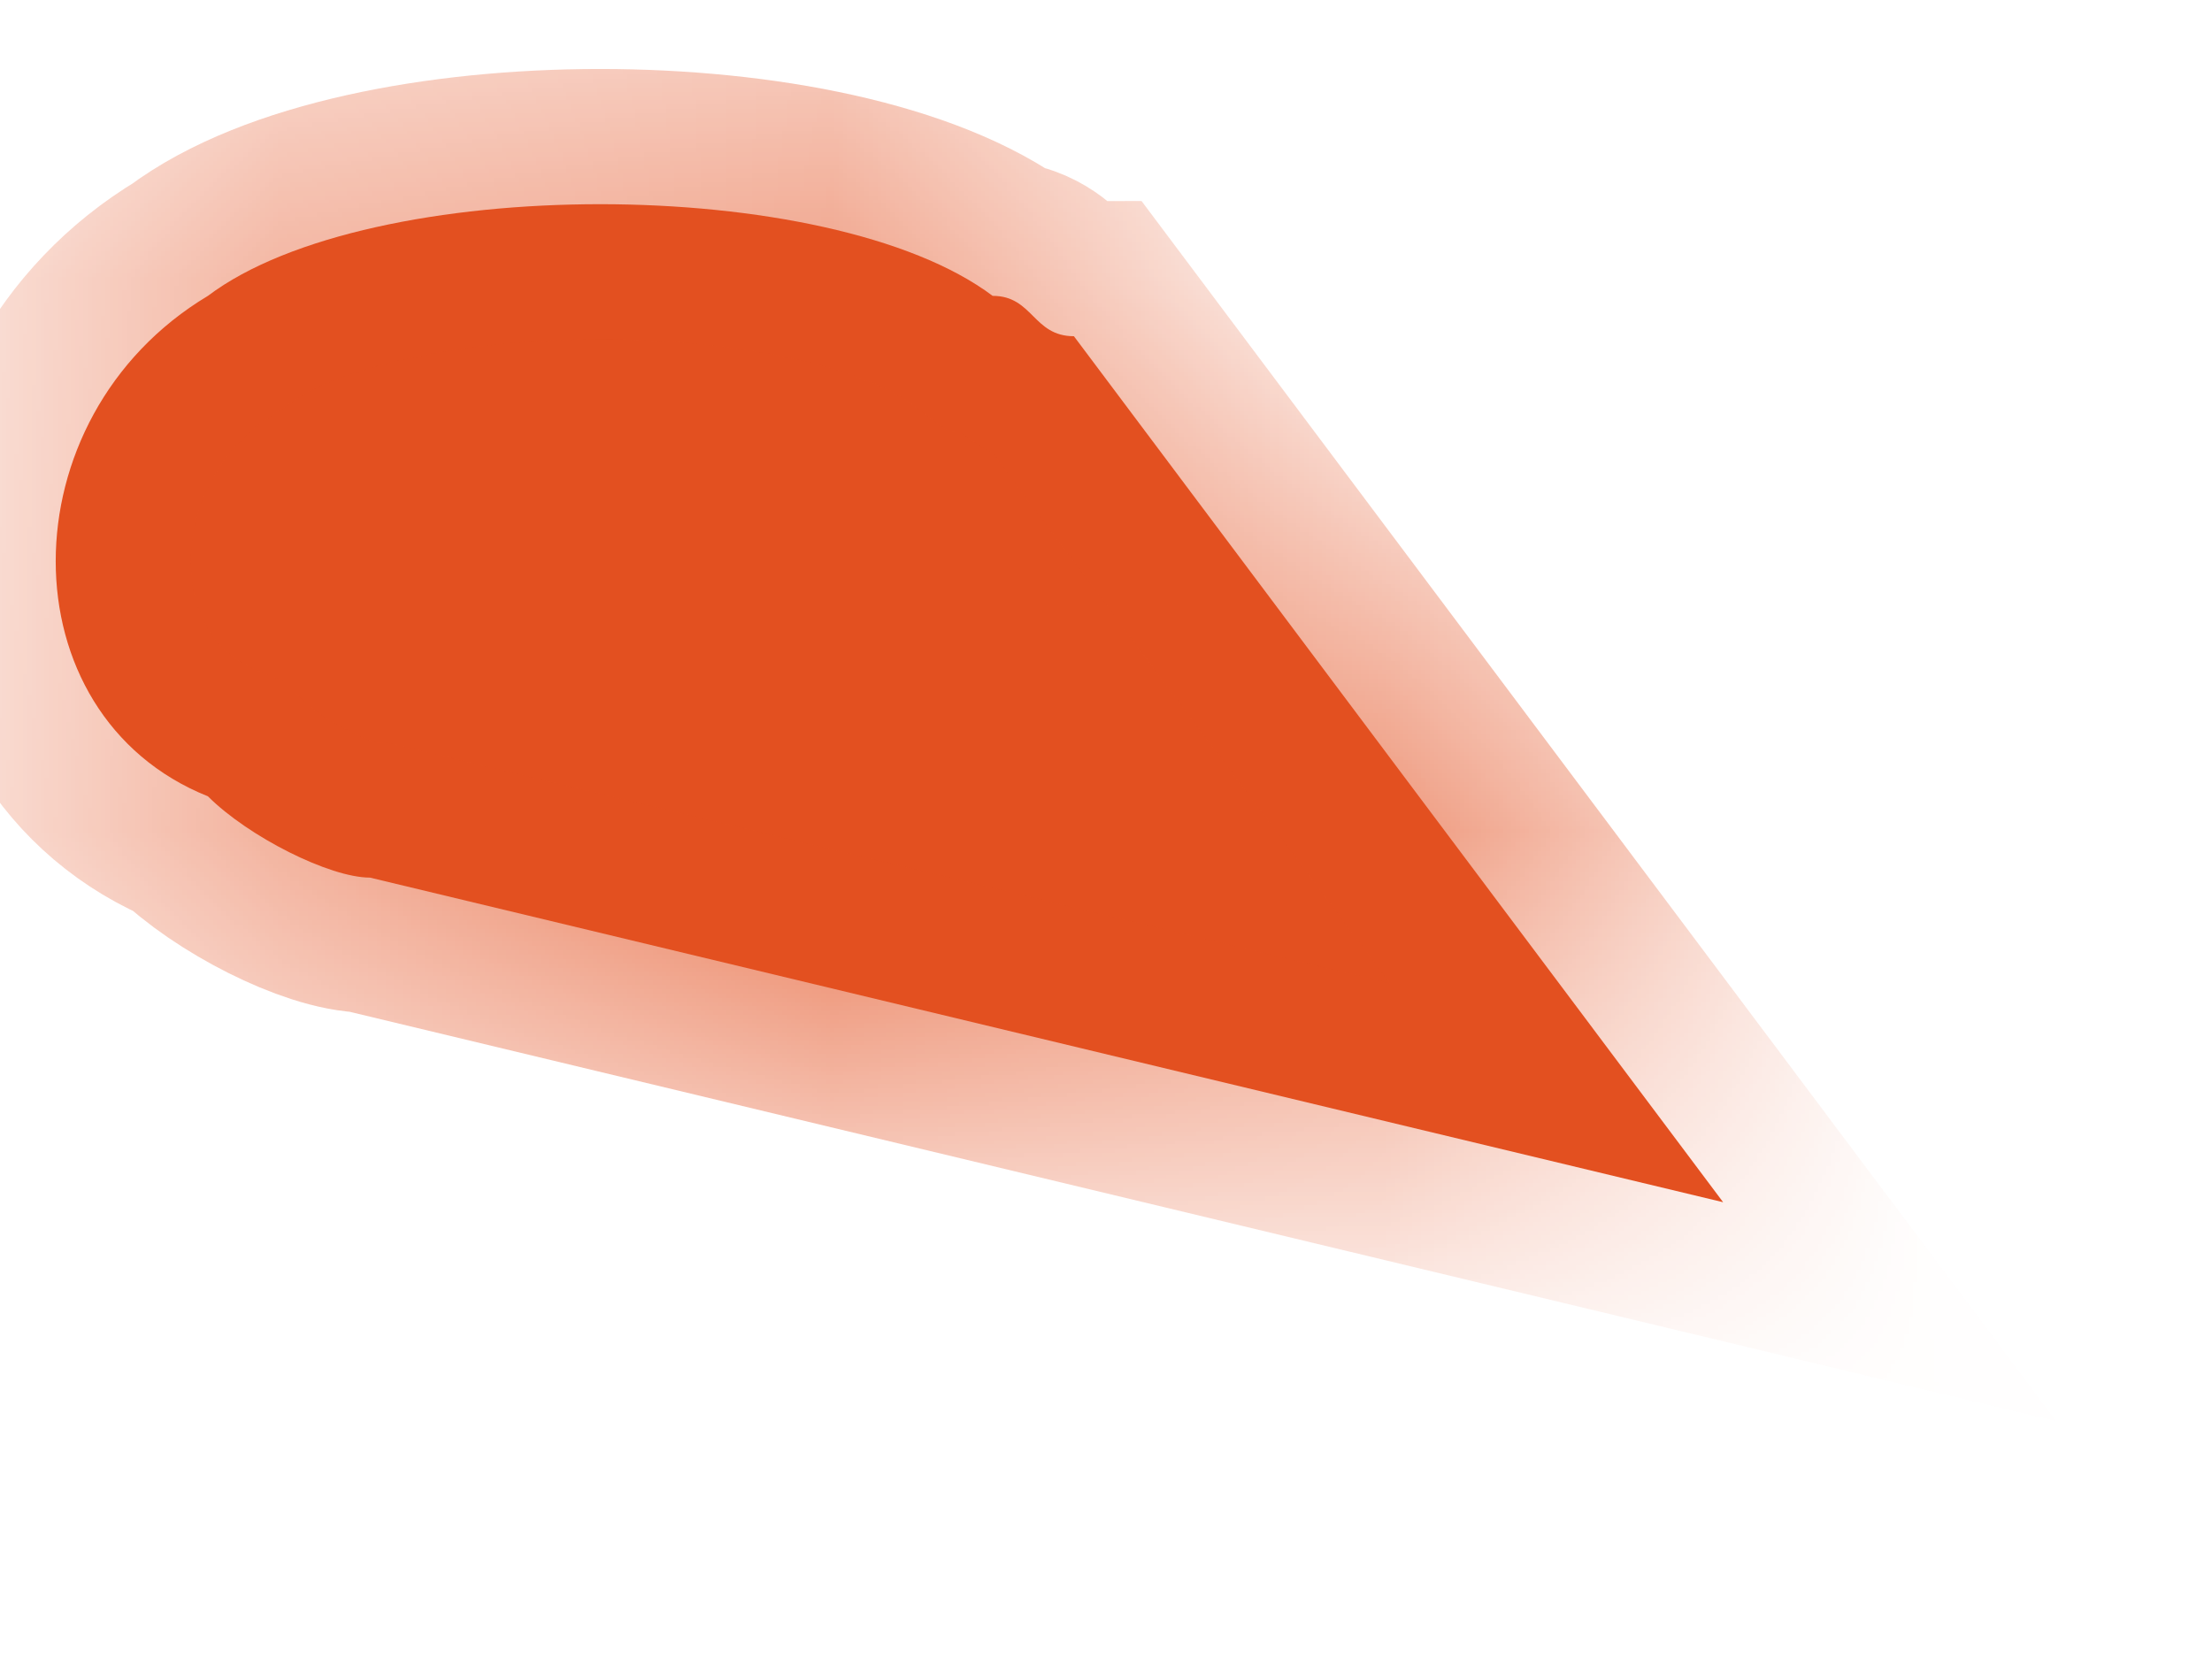 ﻿<?xml version="1.0" encoding="utf-8"?>
<svg version="1.1" xmlns:xlink="http://www.w3.org/1999/xlink" width="4px" height="3px" xmlns="http://www.w3.org/2000/svg">
  <defs>
    <mask fill="white" id="clip4340">
      <path d="M 0.376 0.535  C 0.669 0.314  1.501 0.314  1.795 0.535  C 1.868 0.535  1.868 0.608  1.942 0.608  C 1.942 0.608  3.116 2.174  3.116 2.174  C 3.116 2.174  0.669 1.587  0.669 1.587  C 0.596 1.587  0.449 1.513  0.376 1.44  C 0.009 1.293  0.009 0.755  0.376 0.535  Z " fill-rule="evenodd" />
    </mask>
  </defs>
  <g transform="matrix(1 0 0 1 -1158 -216 )">
    <path d="M 0.376 0.535  C 0.669 0.314  1.501 0.314  1.795 0.535  C 1.868 0.535  1.868 0.608  1.942 0.608  C 1.942 0.608  3.116 2.174  3.116 2.174  C 3.116 2.174  0.669 1.587  0.669 1.587  C 0.596 1.587  0.449 1.513  0.376 1.44  C 0.009 1.293  0.009 0.755  0.376 0.535  Z " fill-rule="nonzero" fill="#e35020" stroke="none" transform="matrix(1 0 0 1 1158 216 )" />
    <path d="M 0.376 0.535  C 0.669 0.314  1.501 0.314  1.795 0.535  C 1.868 0.535  1.868 0.608  1.942 0.608  C 1.942 0.608  3.116 2.174  3.116 2.174  C 3.116 2.174  0.669 1.587  0.669 1.587  C 0.596 1.587  0.449 1.513  0.376 1.44  C 0.009 1.293  0.009 0.755  0.376 0.535  Z " stroke-width="0.489" stroke="#e35020" fill="none" transform="matrix(1 0 0 1 1158 216 )" mask="url(#clip4340)" />
  </g>
</svg>